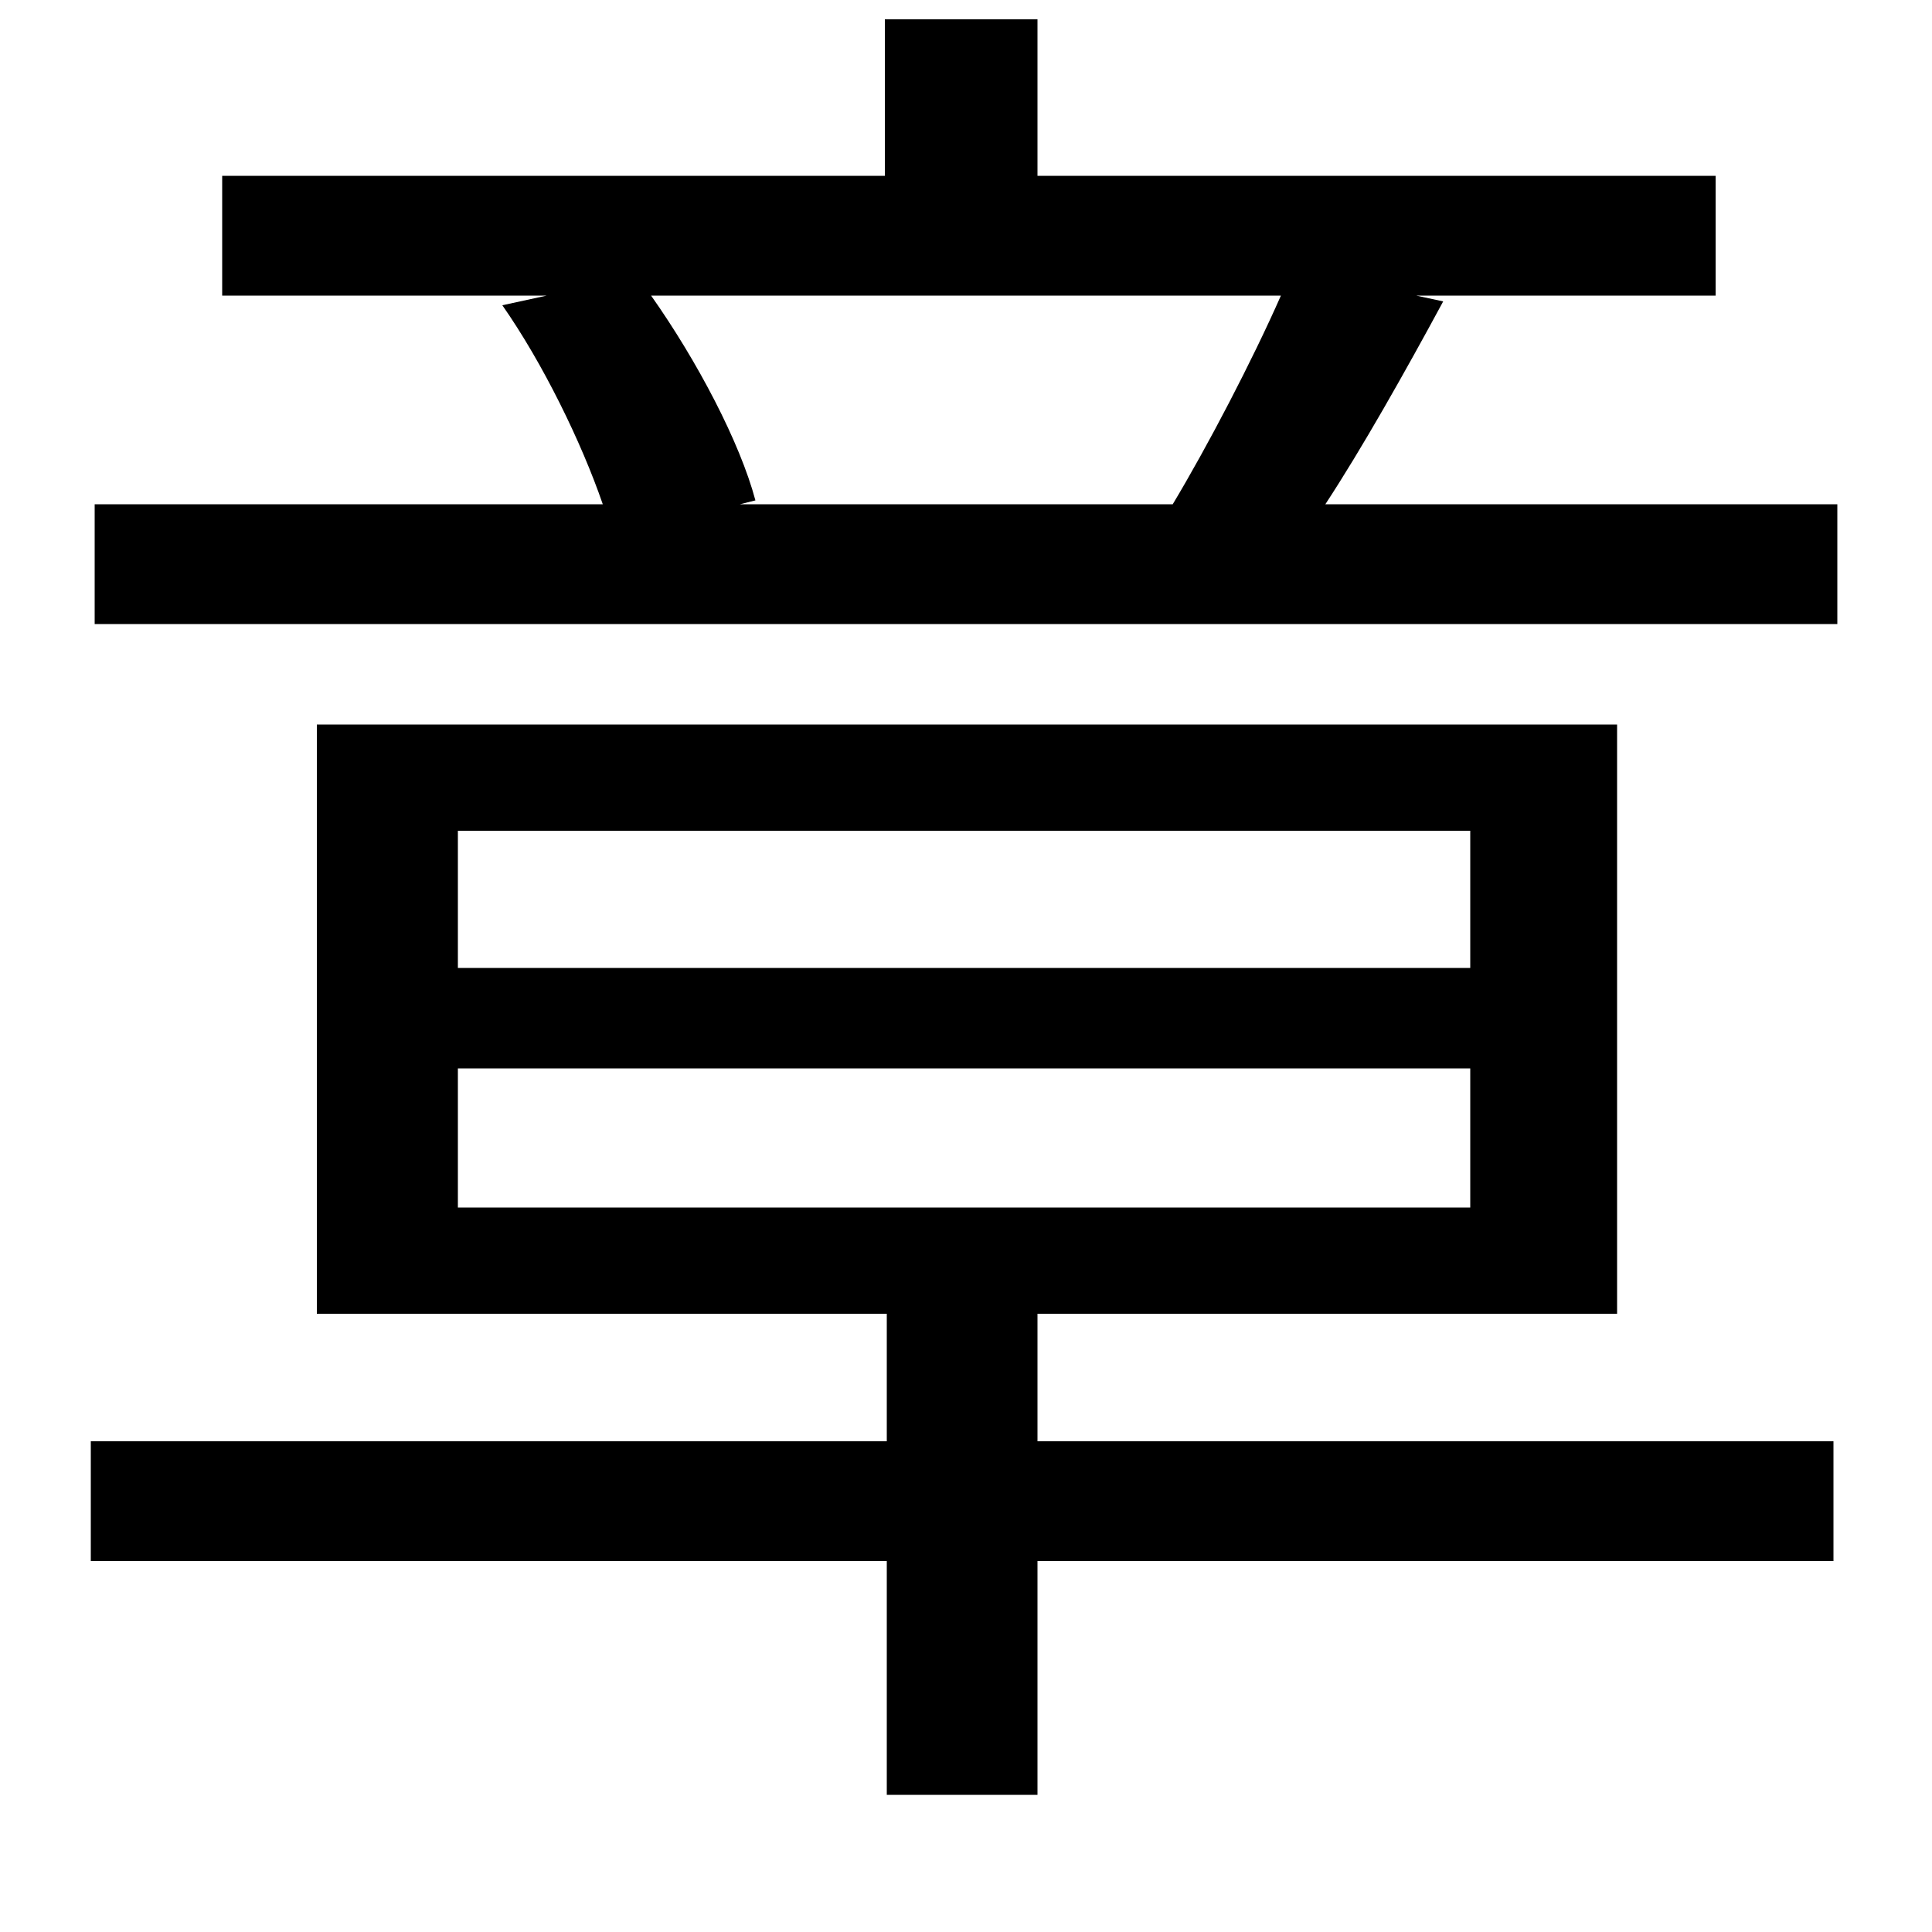 <svg xmlns="http://www.w3.org/2000/svg"
    viewBox="0 0 1000 1000">
  <!--
© 2014-2021 Adobe (http://www.adobe.com/).
Noto is a trademark of Google Inc.
This Font Software is licensed under the SIL Open Font License, Version 1.1. This Font Software is distributed on an "AS IS" BASIS, WITHOUT WARRANTIES OR CONDITIONS OF ANY KIND, either express or implied. See the SIL Open Font License for the specific language, permissions and limitations governing your use of this Font Software.
http://scripts.sil.org/OFL
  -->
<path d="M237 553L761 553 761 625 237 625ZM237 430L761 430 761 501 237 501ZM164 375L164 680 459 680 459 746 47 746 47 808 459 808 459 929 537 929 537 808 949 808 949 746 537 746 537 680 837 680 837 375ZM260 158C281 188 301 229 312 261L49 261 49 323 951 323 951 261 686 261C705 232 727 193 747 156L733 153 888 153 888 91 537 91 537 10 458 10 458 91 115 91 115 153 283 153ZM663 153C648 187 625 231 607 261L383 261 391 259C383 229 361 187 337 153Z"/>
</svg>